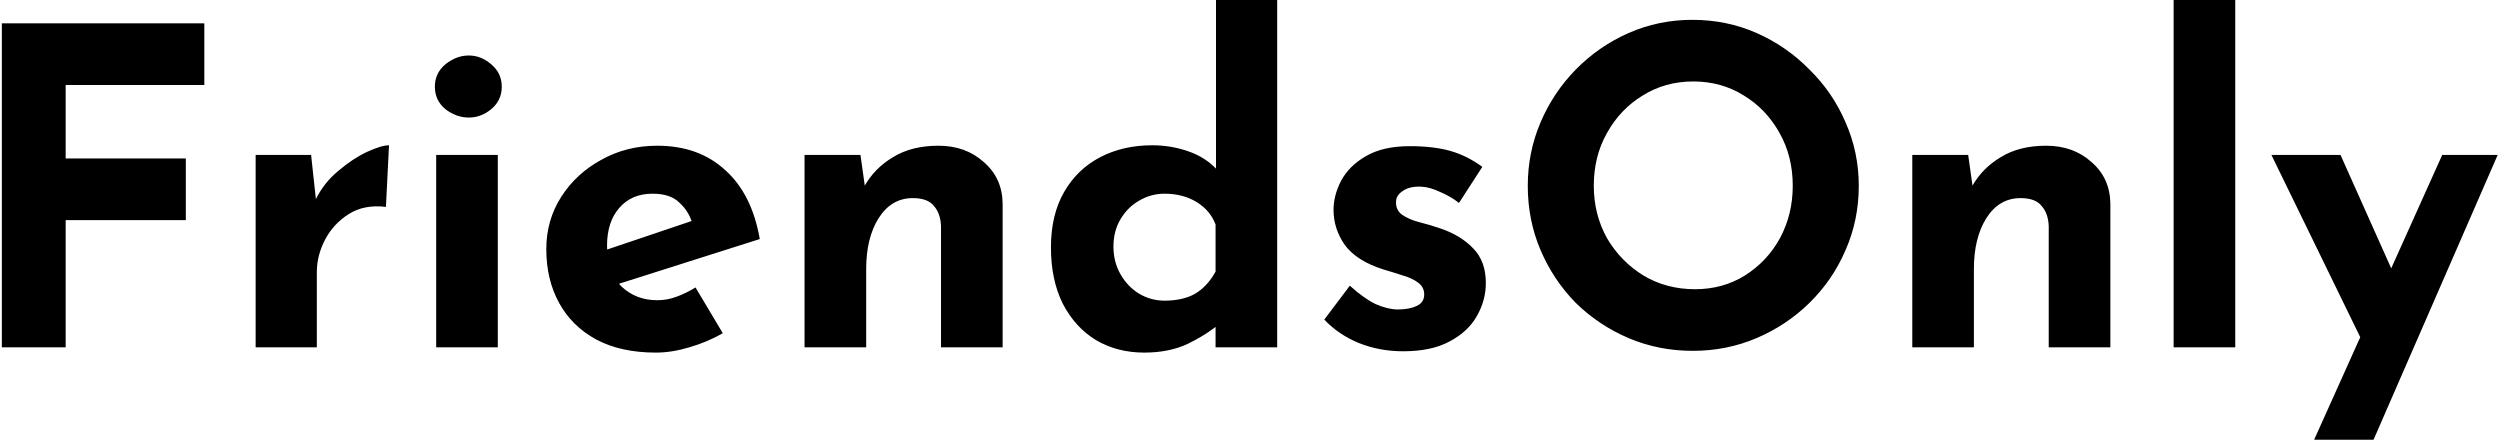 <svg width="727" height="128" viewBox="0 0 727 128" fill="none" xmlns="http://www.w3.org/2000/svg">
<path d="M0.535 6.792H59.415V24.712H19.095V46.088H54.039V64.008H19.095V101H0.535V6.792ZM90.469 45.064L92.133 60.424L91.749 58.12C93.37 54.792 95.589 51.976 98.405 49.672C101.221 47.283 103.994 45.448 106.725 44.168C109.541 42.888 111.674 42.248 113.125 42.248L112.229 60.168C108.048 59.656 104.464 60.339 101.477 62.216C98.49 64.093 96.186 66.568 94.565 69.64C92.944 72.712 92.133 75.869 92.133 79.112V101H74.341V45.064H90.469ZM126.841 45.064H144.761V101H126.841V45.064ZM126.457 25.224C126.457 22.579 127.481 20.403 129.529 18.696C131.662 16.989 133.924 16.136 136.313 16.136C138.702 16.136 140.878 16.989 142.841 18.696C144.889 20.403 145.913 22.579 145.913 25.224C145.913 27.869 144.889 30.045 142.841 31.752C140.878 33.373 138.702 34.184 136.313 34.184C133.924 34.184 131.662 33.373 129.529 31.752C127.481 30.045 126.457 27.869 126.457 25.224ZM190.736 102.536C183.909 102.536 178.107 101.256 173.328 98.696C168.635 96.136 165.051 92.595 162.576 88.072C160.101 83.549 158.864 78.344 158.864 72.456C158.864 66.824 160.315 61.747 163.216 57.224C166.117 52.701 170 49.117 174.864 46.472C179.728 43.741 185.147 42.376 191.12 42.376C199.141 42.376 205.712 44.723 210.832 49.416C216.037 54.024 219.408 60.723 220.944 69.512L177.424 83.336L173.456 73.608L204.944 62.984L201.232 64.648C200.549 62.429 199.312 60.509 197.52 58.888C195.813 57.181 193.211 56.328 189.712 56.328C185.701 56.328 182.501 57.693 180.112 60.424C177.723 63.155 176.528 66.824 176.528 71.432C176.528 76.637 177.936 80.605 180.752 83.336C183.568 85.981 187.024 87.304 191.12 87.304C193.083 87.304 194.96 86.963 196.752 86.28C198.629 85.597 200.464 84.701 202.256 83.592L210.192 96.904C207.205 98.611 203.963 99.976 200.464 101C197.051 102.024 193.808 102.536 190.736 102.536ZM250.222 45.064L251.63 55.048L251.374 54.152C253.337 50.653 256.11 47.837 259.694 45.704C263.278 43.485 267.673 42.376 272.878 42.376C278.169 42.376 282.563 43.955 286.062 47.112C289.646 50.184 291.481 54.195 291.566 59.144V101H273.646V65.8C273.561 63.325 272.878 61.363 271.598 59.912C270.403 58.376 268.355 57.608 265.454 57.608C261.273 57.608 257.945 59.571 255.47 63.496C253.081 67.336 251.886 72.243 251.886 78.216V101H233.966V45.064H250.222ZM332.75 102.536C327.545 102.536 322.894 101.341 318.798 98.952C314.702 96.477 311.459 92.936 309.07 88.328C306.766 83.72 305.614 78.259 305.614 71.944C305.614 65.629 306.894 60.253 309.454 55.816C312.014 51.379 315.513 48.008 319.95 45.704C324.387 43.4 329.422 42.248 335.054 42.248C338.638 42.248 342.051 42.803 345.294 43.912C348.622 45.021 351.395 46.728 353.614 49.032V54.664V0.008H371.406V101H353.486V90.12L354.894 93.96C351.993 96.349 348.75 98.397 345.166 100.104C341.582 101.725 337.443 102.536 332.75 102.536ZM338.638 87.432C342.222 87.432 345.209 86.749 347.598 85.384C349.987 83.933 351.95 81.8 353.486 78.984V65.288C352.462 62.557 350.627 60.381 347.982 58.76C345.337 57.139 342.222 56.328 338.638 56.328C335.993 56.328 333.518 57.011 331.214 58.376C328.995 59.656 327.203 61.448 325.838 63.752C324.473 66.056 323.79 68.701 323.79 71.688C323.79 74.675 324.473 77.363 325.838 79.752C327.203 82.141 328.995 84.019 331.214 85.384C333.518 86.749 335.993 87.432 338.638 87.432ZM408.017 102.152C403.409 102.152 399.1 101.341 395.089 99.72C391.164 98.099 387.836 95.837 385.105 92.936L392.529 83.08C395.26 85.555 397.777 87.347 400.081 88.456C402.47 89.48 404.604 89.992 406.481 89.992C408.7 89.992 410.534 89.651 411.985 88.968C413.436 88.285 414.161 87.176 414.161 85.64C414.161 84.189 413.564 83.037 412.369 82.184C411.26 81.331 409.809 80.648 408.017 80.136C406.225 79.539 404.305 78.941 402.257 78.344C397.137 76.723 393.425 74.376 391.121 71.304C388.902 68.147 387.793 64.733 387.793 61.064C387.793 58.248 388.518 55.432 389.969 52.616C391.505 49.715 393.894 47.325 397.137 45.448C400.465 43.485 404.732 42.504 409.937 42.504C414.63 42.504 418.598 42.973 421.841 43.912C425.084 44.851 428.156 46.387 431.057 48.52L424.273 59.016C422.652 57.736 420.817 56.669 418.769 55.816C416.806 54.877 414.972 54.365 413.265 54.28C410.961 54.195 409.169 54.621 407.889 55.56C406.609 56.413 405.969 57.437 405.969 58.632C405.884 60.253 406.481 61.533 407.761 62.472C409.126 63.411 410.833 64.136 412.881 64.648C414.929 65.16 416.934 65.757 418.897 66.44C422.908 67.805 426.108 69.768 428.497 72.328C430.886 74.803 432.081 78.131 432.081 82.312C432.081 85.725 431.185 88.968 429.393 92.04C427.686 95.027 425.041 97.459 421.457 99.336C417.958 101.213 413.478 102.152 408.017 102.152ZM444.275 54.024C444.275 47.539 445.512 41.395 447.987 35.592C450.462 29.789 453.875 24.669 458.227 20.232C462.664 15.709 467.784 12.168 473.587 9.608C479.39 7.048 485.576 5.768 492.147 5.768C498.803 5.768 505.032 7.048 510.835 9.608C516.638 12.168 521.758 15.709 526.195 20.232C530.718 24.669 534.216 29.789 536.691 35.592C539.251 41.395 540.531 47.539 540.531 54.024C540.531 60.68 539.251 66.909 536.691 72.712C534.216 78.515 530.718 83.635 526.195 88.072C521.758 92.424 516.638 95.837 510.835 98.312C505.032 100.787 498.846 102.024 492.275 102.024C485.619 102.024 479.39 100.787 473.587 98.312C467.784 95.837 462.664 92.424 458.227 88.072C453.875 83.635 450.462 78.515 447.987 72.712C445.512 66.909 444.275 60.68 444.275 54.024ZM463.475 54.024C463.475 59.571 464.755 64.648 467.315 69.256C469.96 73.779 473.502 77.405 477.939 80.136C482.376 82.781 487.368 84.104 492.915 84.104C498.291 84.104 503.112 82.781 507.379 80.136C511.731 77.405 515.144 73.779 517.619 69.256C520.094 64.648 521.331 59.571 521.331 54.024C521.331 48.307 520.051 43.187 517.491 38.664C514.931 34.056 511.475 30.429 507.123 27.784C502.771 25.053 497.864 23.688 492.403 23.688C486.942 23.688 482.035 25.053 477.683 27.784C473.331 30.429 469.875 34.056 467.315 38.664C464.755 43.187 463.475 48.307 463.475 54.024ZM572.347 45.064L573.755 55.048L573.499 54.152C575.462 50.653 578.235 47.837 581.819 45.704C585.403 43.485 589.798 42.376 595.003 42.376C600.294 42.376 604.688 43.955 608.187 47.112C611.771 50.184 613.606 54.195 613.691 59.144V101H595.771V65.8C595.686 63.325 595.003 61.363 593.723 59.912C592.528 58.376 590.48 57.608 587.579 57.608C583.398 57.608 580.07 59.571 577.595 63.496C575.206 67.336 574.011 72.243 574.011 78.216V101H556.091V45.064H572.347ZM632.091 0.008H650.011V101H632.091V0.008ZM672.946 127.88L710.194 45.064H726.322L690.226 127.88H672.946ZM687.922 101.256L660.53 45.064H680.626L701.746 92.296L687.922 101.256Z" fill="black"/>
</svg>
